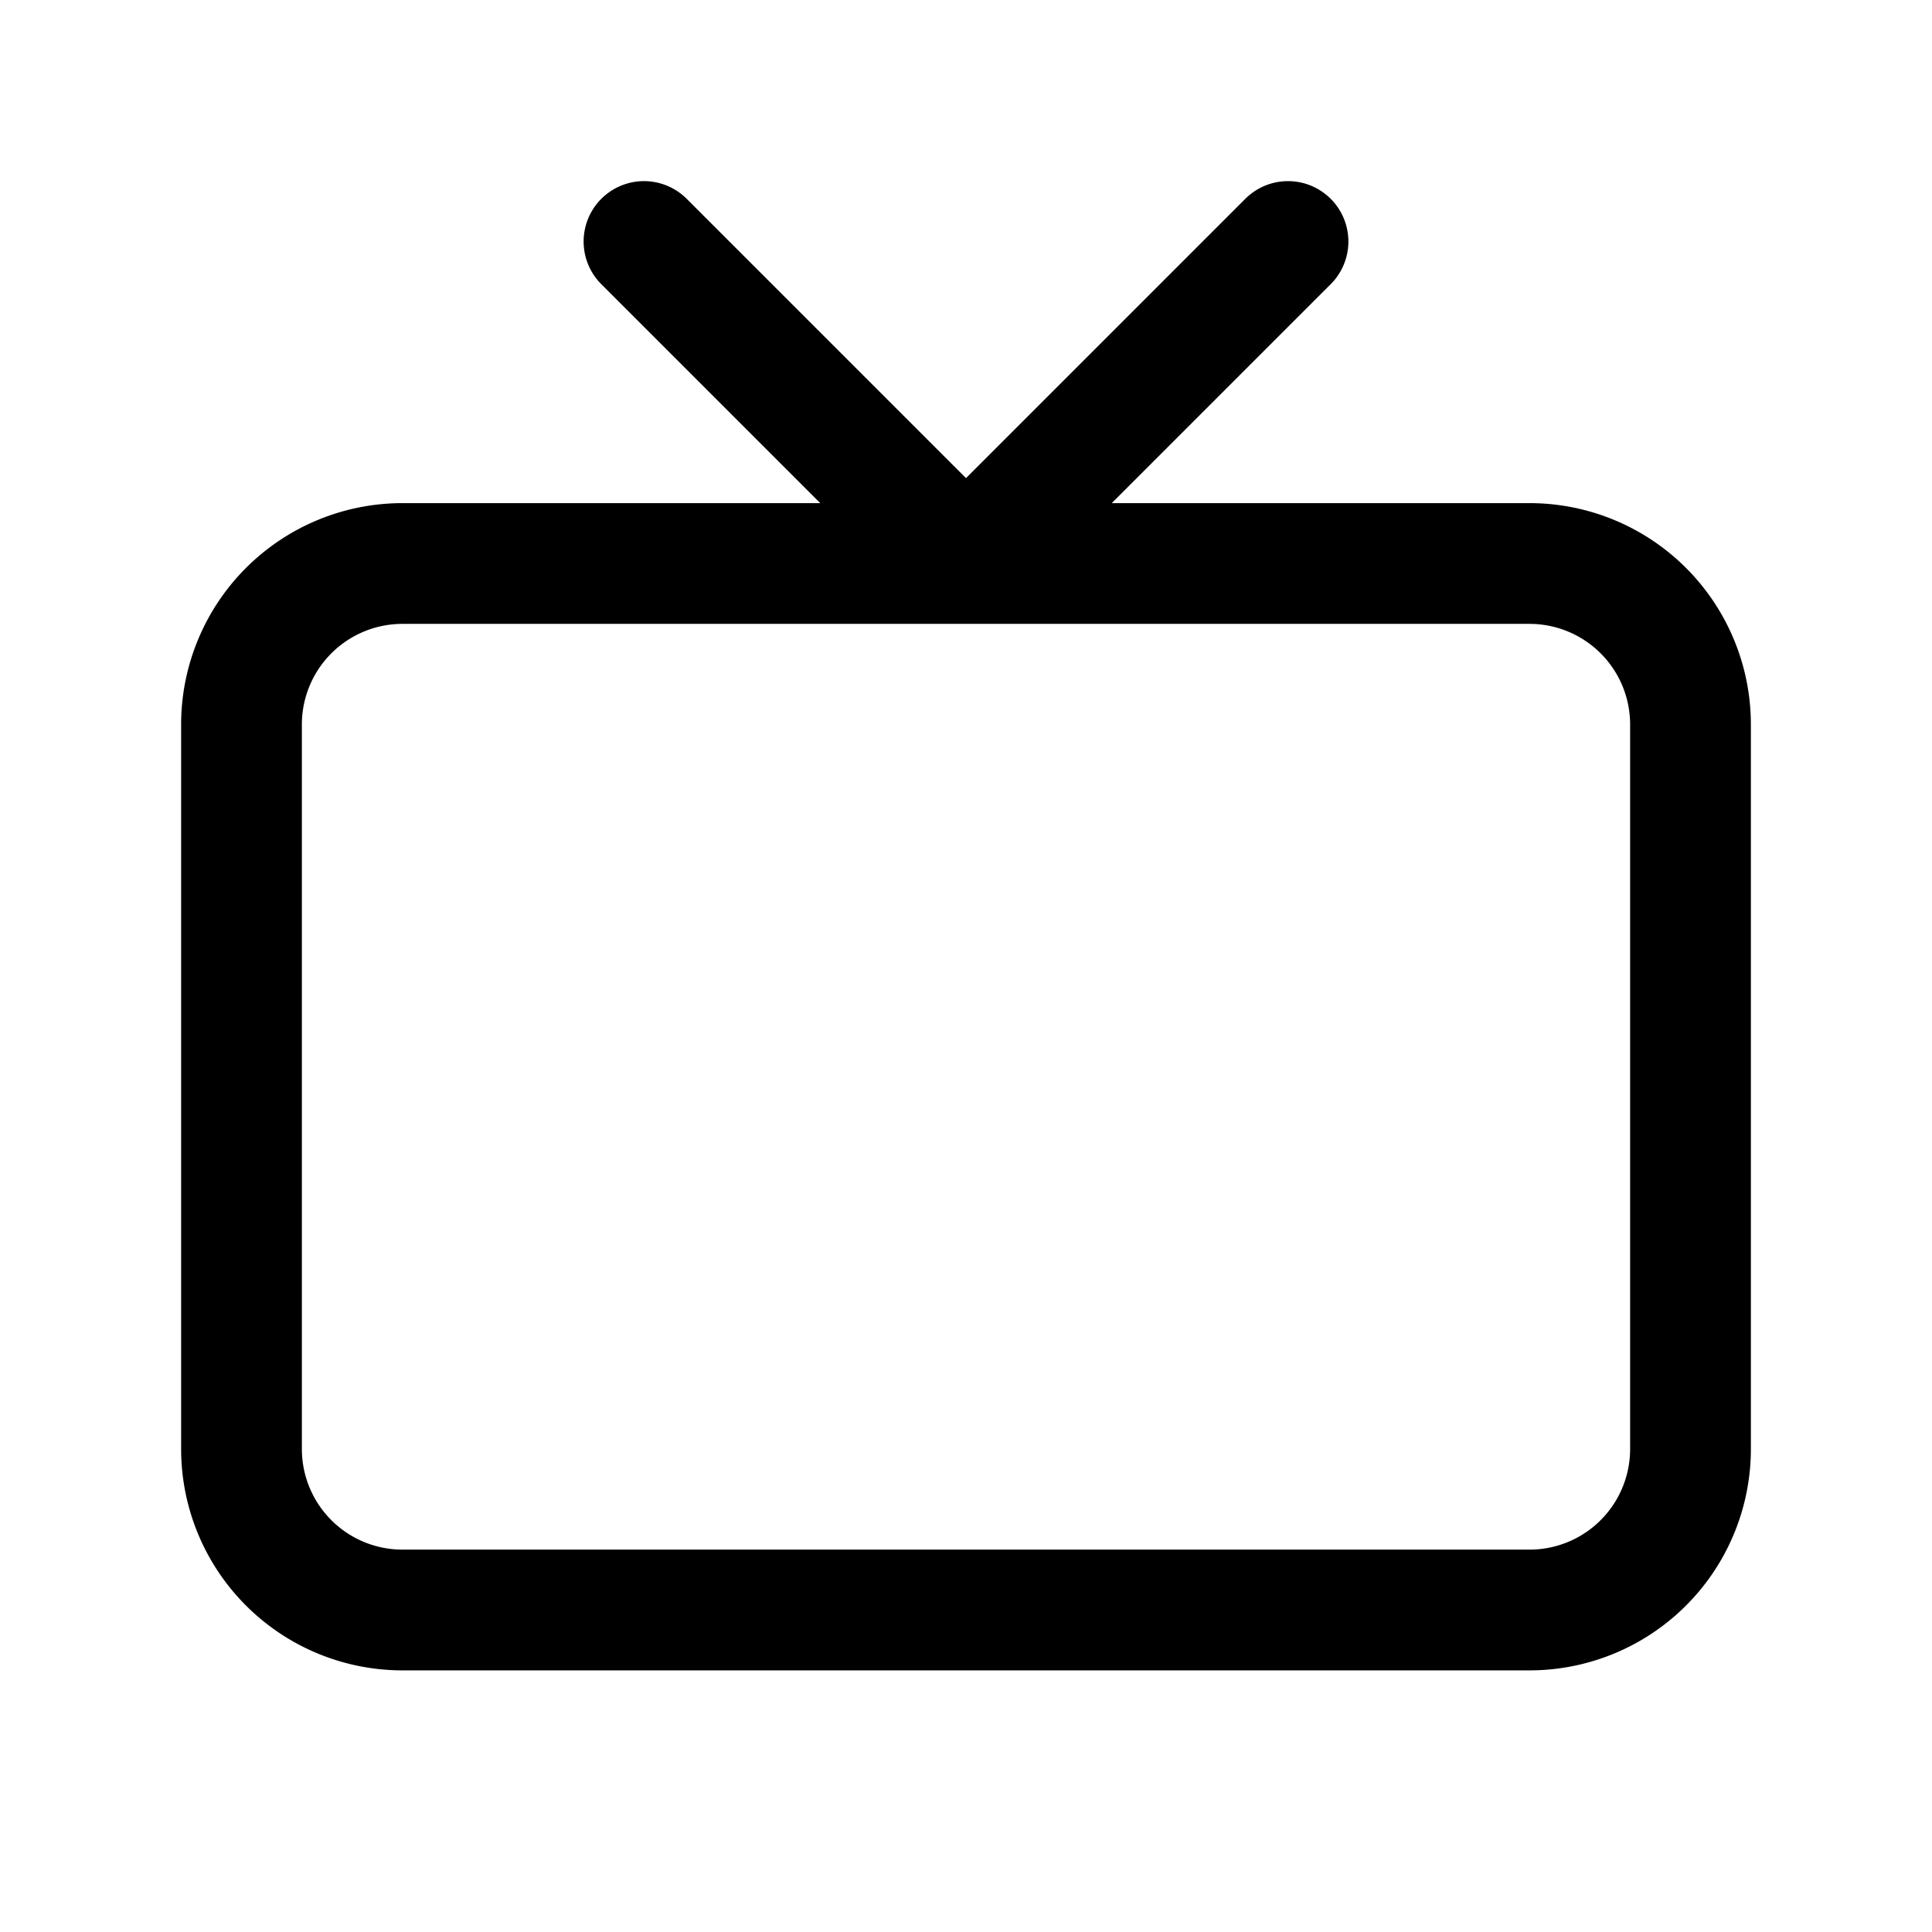 <svg xmlns="http://www.w3.org/2000/svg" xmlns:xlink="http://www.w3.org/1999/xlink" 
   viewBox="0 0 24 24" fill="none" stroke="currentColor" width="1em" height="1em">
    <path fill="none" stroke="currentColor" stroke-linecap="round" stroke-linejoin="round" stroke-width="1.5"
    d="M3 9a2 2 0 0 1 2-2h14a2 2 0 0 1 2 2v9a2 2 0 0 1-2 2H5a2 2 0 0 1-2-2zm13-6l-4 4l-4-4"></path>
</svg>